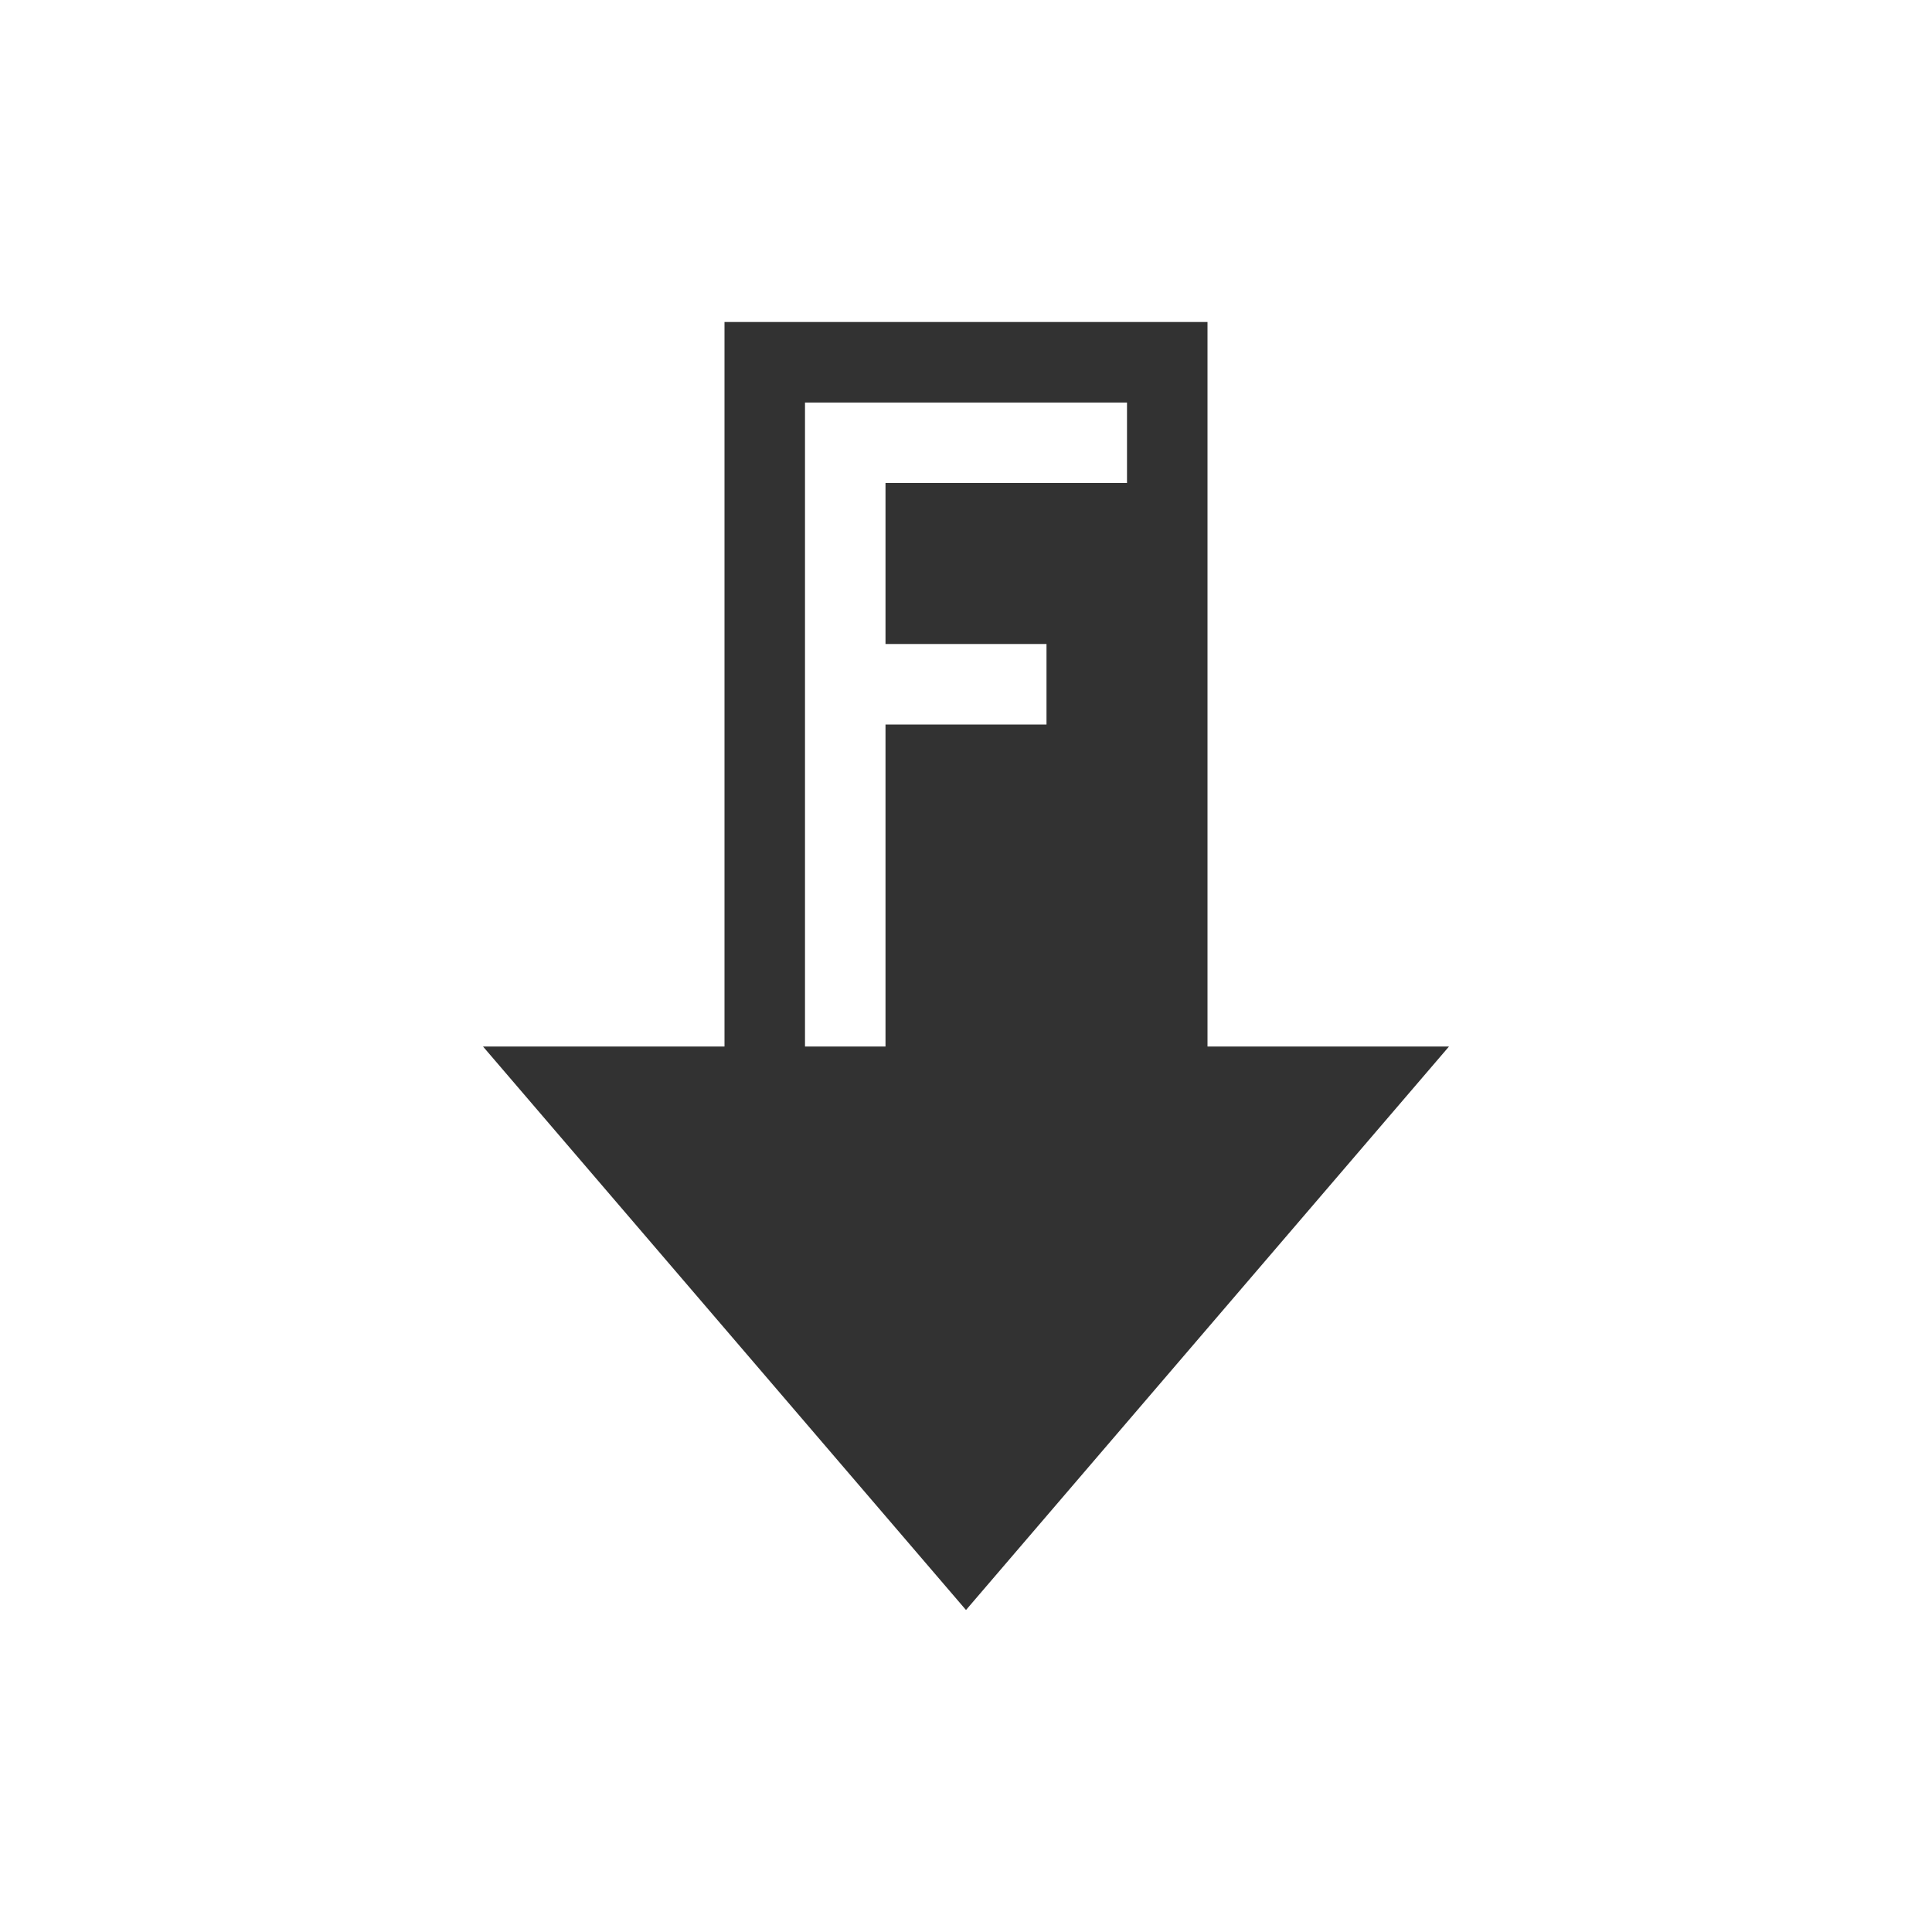 <svg xmlns="http://www.w3.org/2000/svg" width="24" height="24"><defs><style id="current-color-scheme" type="text/css"></style></defs><path d="M9 4v9H6l6 7 6-7h-3V4H9zm1 1h4v1h-3v2h2v1h-2v4h-1V5z" fill="currentColor" color="#323232"/></svg>